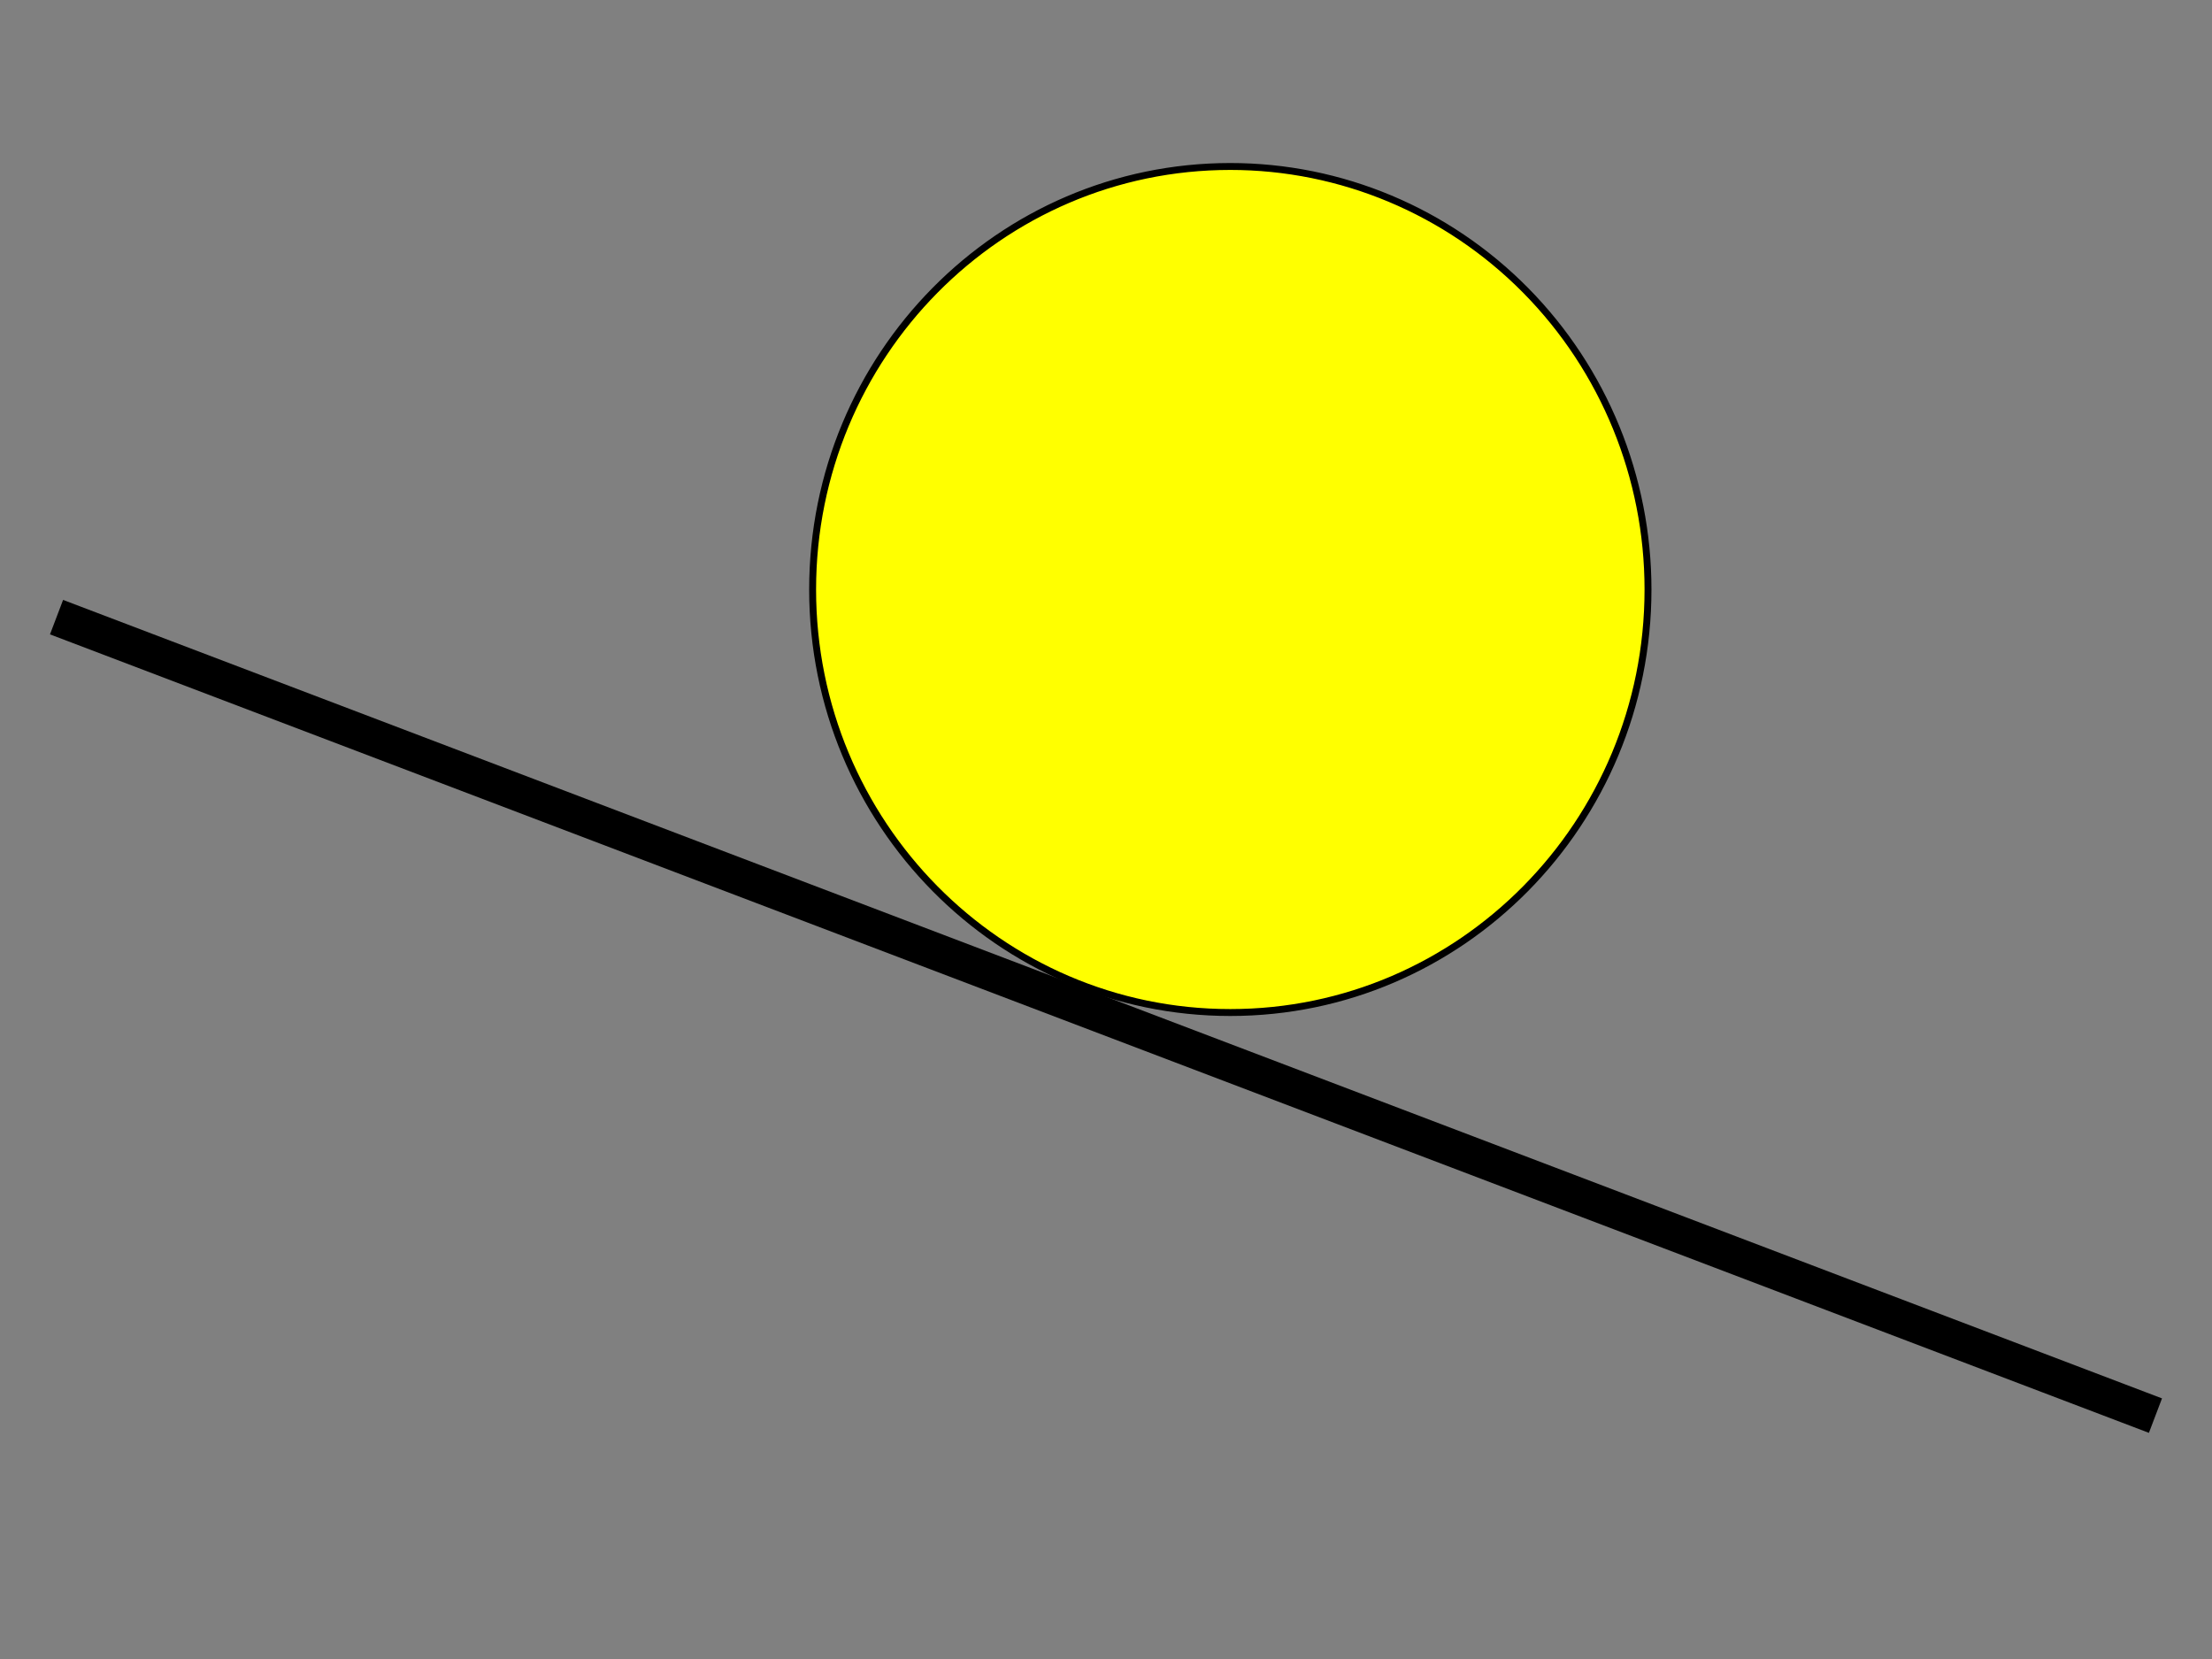 <svg version="1.1" viewBox="0.0 0.0 960.0 720.0" fill="none" stroke="none" stroke-linecap="square" stroke-miterlimit="10" xmlns:xlink="http://www.w3.org/1999/xlink" xmlns="http://www.w3.org/2000/svg"><rect x="0.0" y="0.0" width="960.0" height="720.0" fill="#808080" stroke="none"/><clipPath id="p.0"><path d="m0 0l960.0 0l0 720.0l-960.0 0l0 -720.0z" clip-rule="nonzero"/></clipPath><g clip-path="url(#p.0)"><path fill="#000000" fill-opacity="0.0" d="m0 0l960.0 0l0 720.0l-960.0 0z" fill-rule="evenodd"/><path fill="#000000" fill-opacity="0.0" d="m32.014 270.681l895.968 340.85" fill-rule="evenodd"/><path stroke="#000000" stroke-width="16.0" stroke-linejoin="round" stroke-linecap="butt" d="m32.014 270.681l895.968 340.85" fill-rule="evenodd"/><path fill="#ffff00" d="m352.675 255.843l0 0c0 -101.394 81.16 -183.591 181.276 -183.591l0 0c48.077 0 94.185 19.343 128.181 53.772c33.996 34.43 53.094 81.127 53.094 129.818l0 0c0 101.394 -81.16 183.591 -181.276 183.591l0 0c-100.116 0 -181.276 -82.196 -181.276 -183.591z" fill-rule="evenodd"/><path stroke="#000000" stroke-width="3.0" stroke-linejoin="round" stroke-linecap="butt" d="m352.675 255.843l0 0c0 -101.394 81.16 -183.591 181.276 -183.591l0 0c48.077 0 94.185 19.343 128.181 53.772c33.996 34.43 53.094 81.127 53.094 129.818l0 0c0 101.394 -81.16 183.591 -181.276 183.591l0 0c-100.116 0 -181.276 -82.196 -181.276 -183.591z" fill-rule="evenodd"/></g></svg>